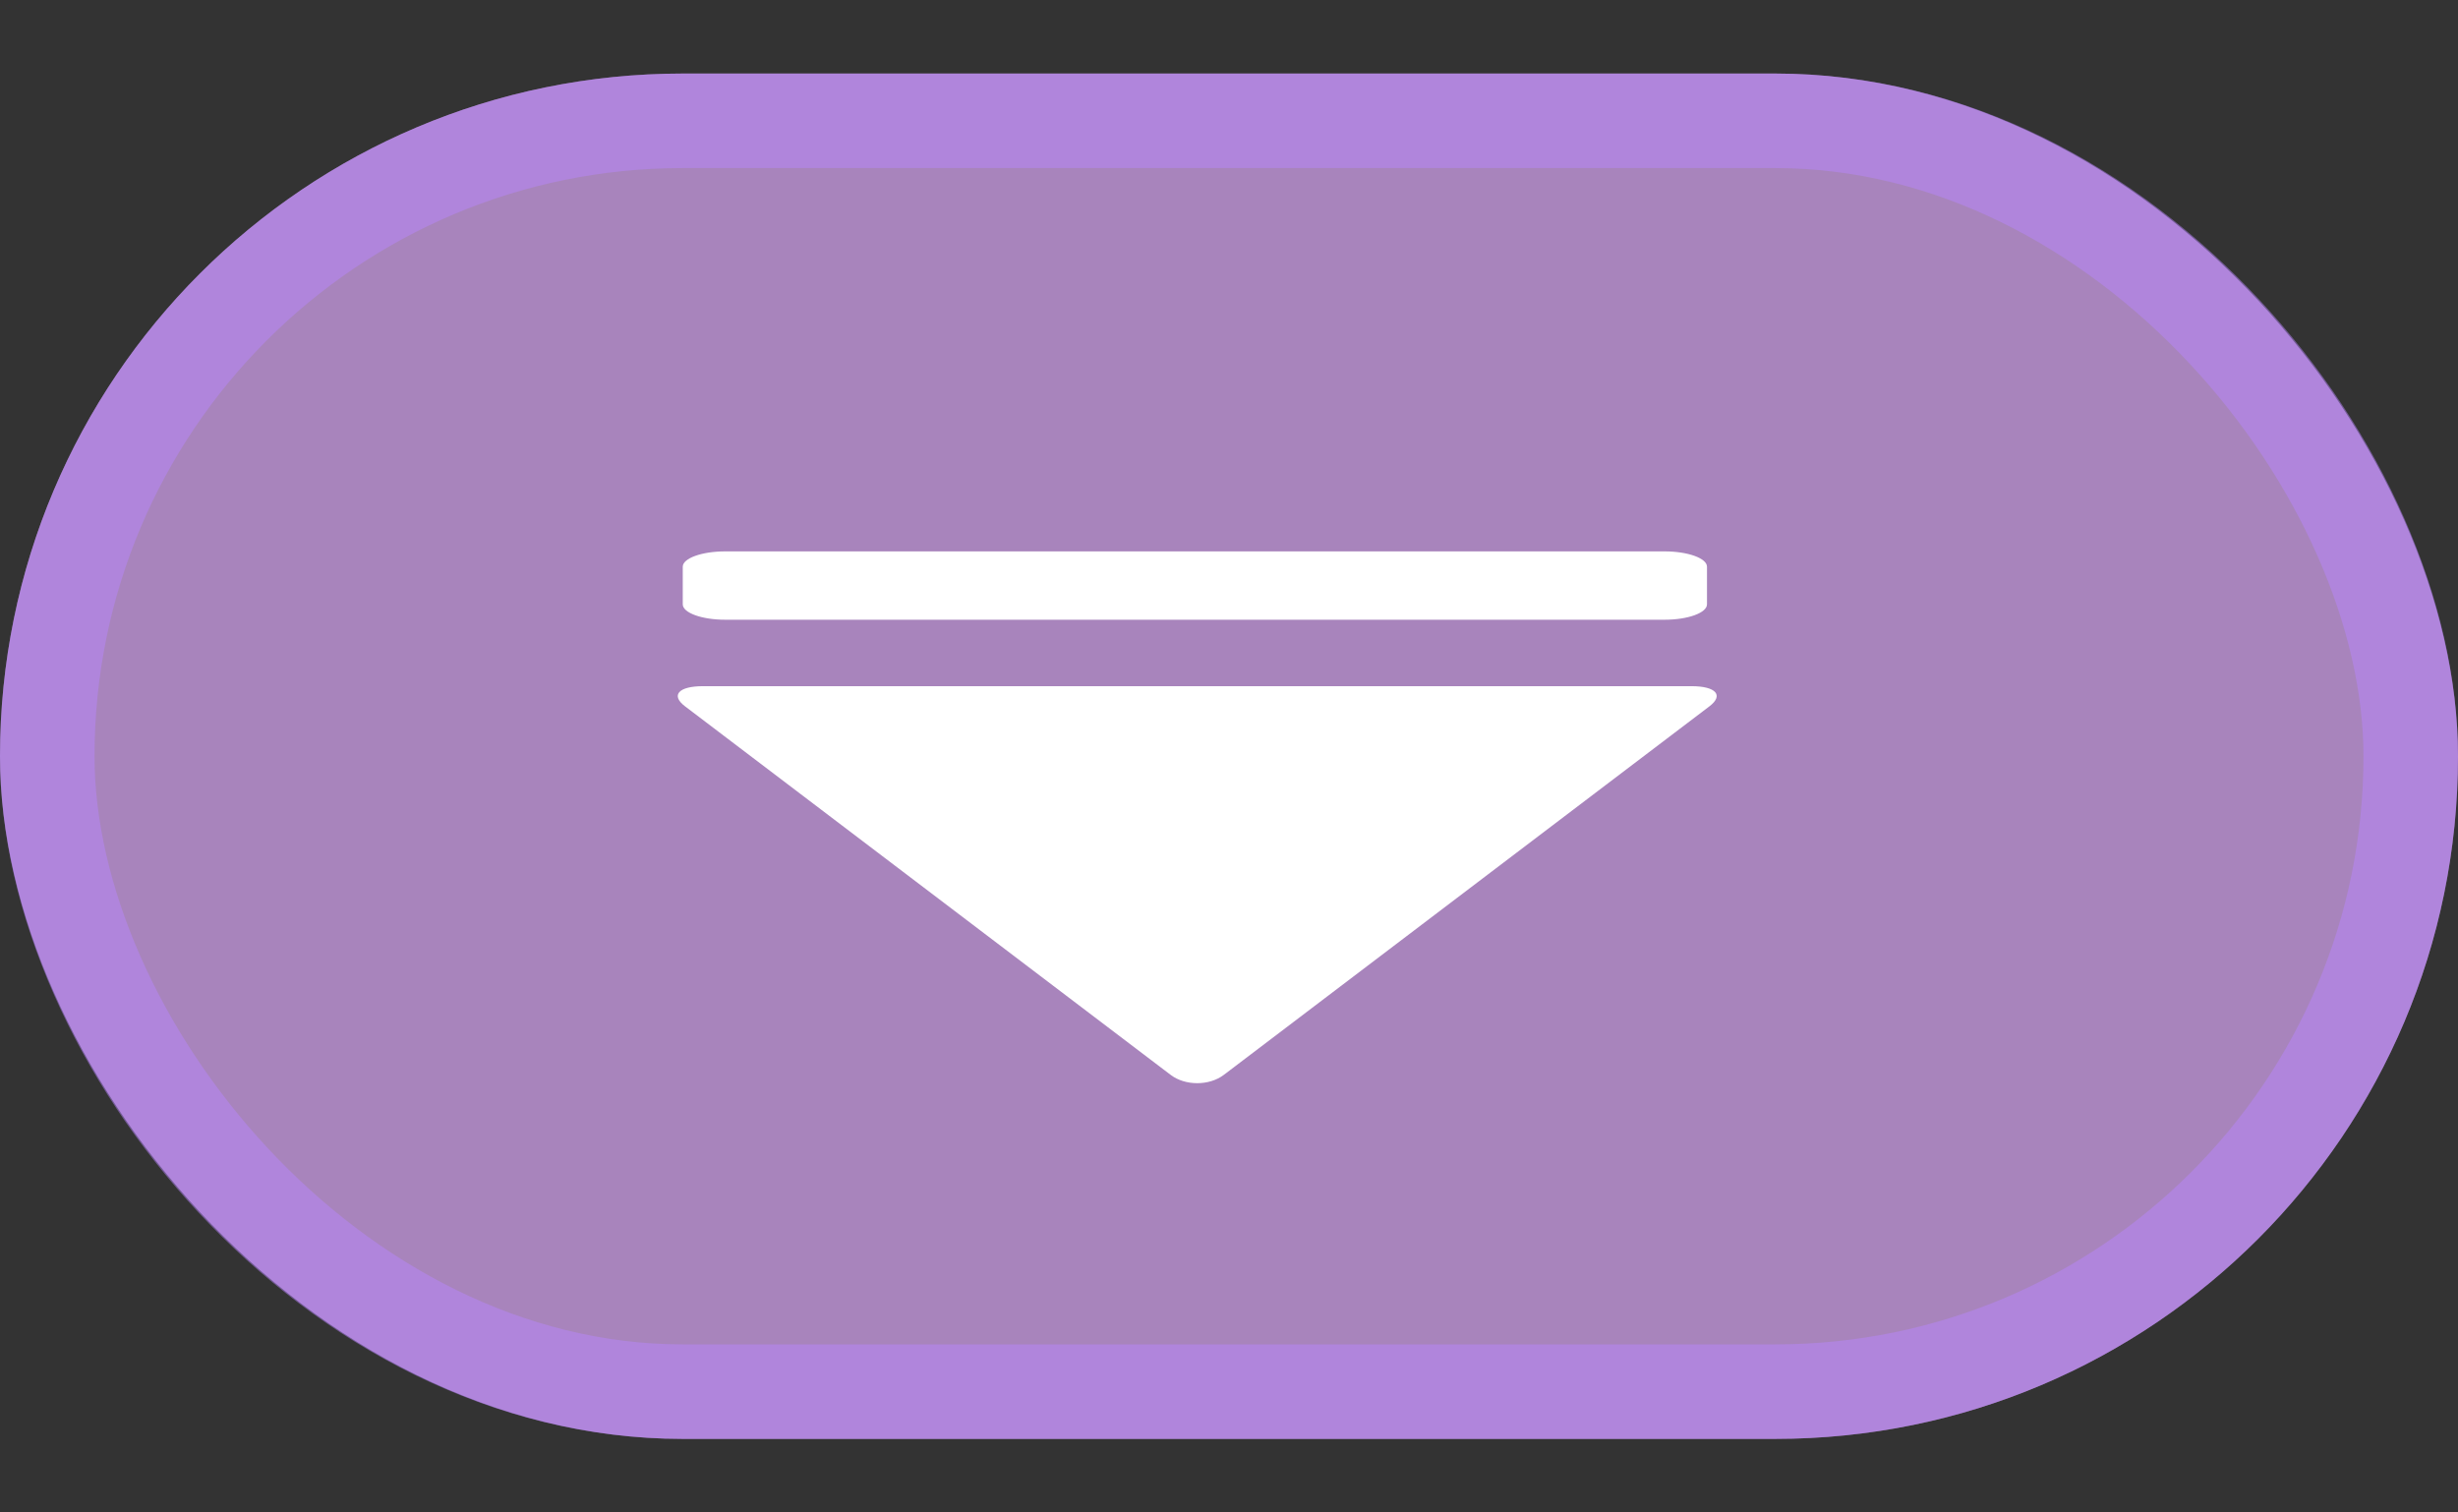 <svg width="26" height="16" viewBox="0 0 26 16" fill="none" xmlns="http://www.w3.org/2000/svg">
<rect x="0" y="0" width="26" height="16" fill="#333333" stroke="none"/>
<rect y="0.778" width="26" height="14.444" rx="7.222" fill="#E1ABFF" fill-opacity="0.67"/>
<rect x="0.5" y="1.278" width="25" height="13.444" rx="6.722" stroke="#B885FE" stroke-opacity="0.48"/>
<g clip-path="url(#clip0_2182_174)">
<path d="M7.67 6.556C7.424 6.556 7.222 6.483 7.222 6.393L7.222 5.995C7.222 5.906 7.424 5.833 7.67 5.833L17.608 5.833C17.854 5.833 18.056 5.906 18.056 5.995L18.056 6.393C18.056 6.483 17.854 6.556 17.608 6.556L7.67 6.556Z" fill="white"/>
<path d="M17.892 7.259C18.151 7.259 18.236 7.355 18.082 7.472L12.945 11.371C12.79 11.488 12.537 11.488 12.383 11.371L7.246 7.472C7.092 7.355 7.177 7.259 7.436 7.259L17.892 7.259Z" fill="white"/>
</g>
<defs>
<clipPath id="clip0_2182_174">
<rect width="9.389" height="16.611" fill="white" transform="translate(20.944 3.667) rotate(90)"/>
</clipPath>
</defs>
</svg>

